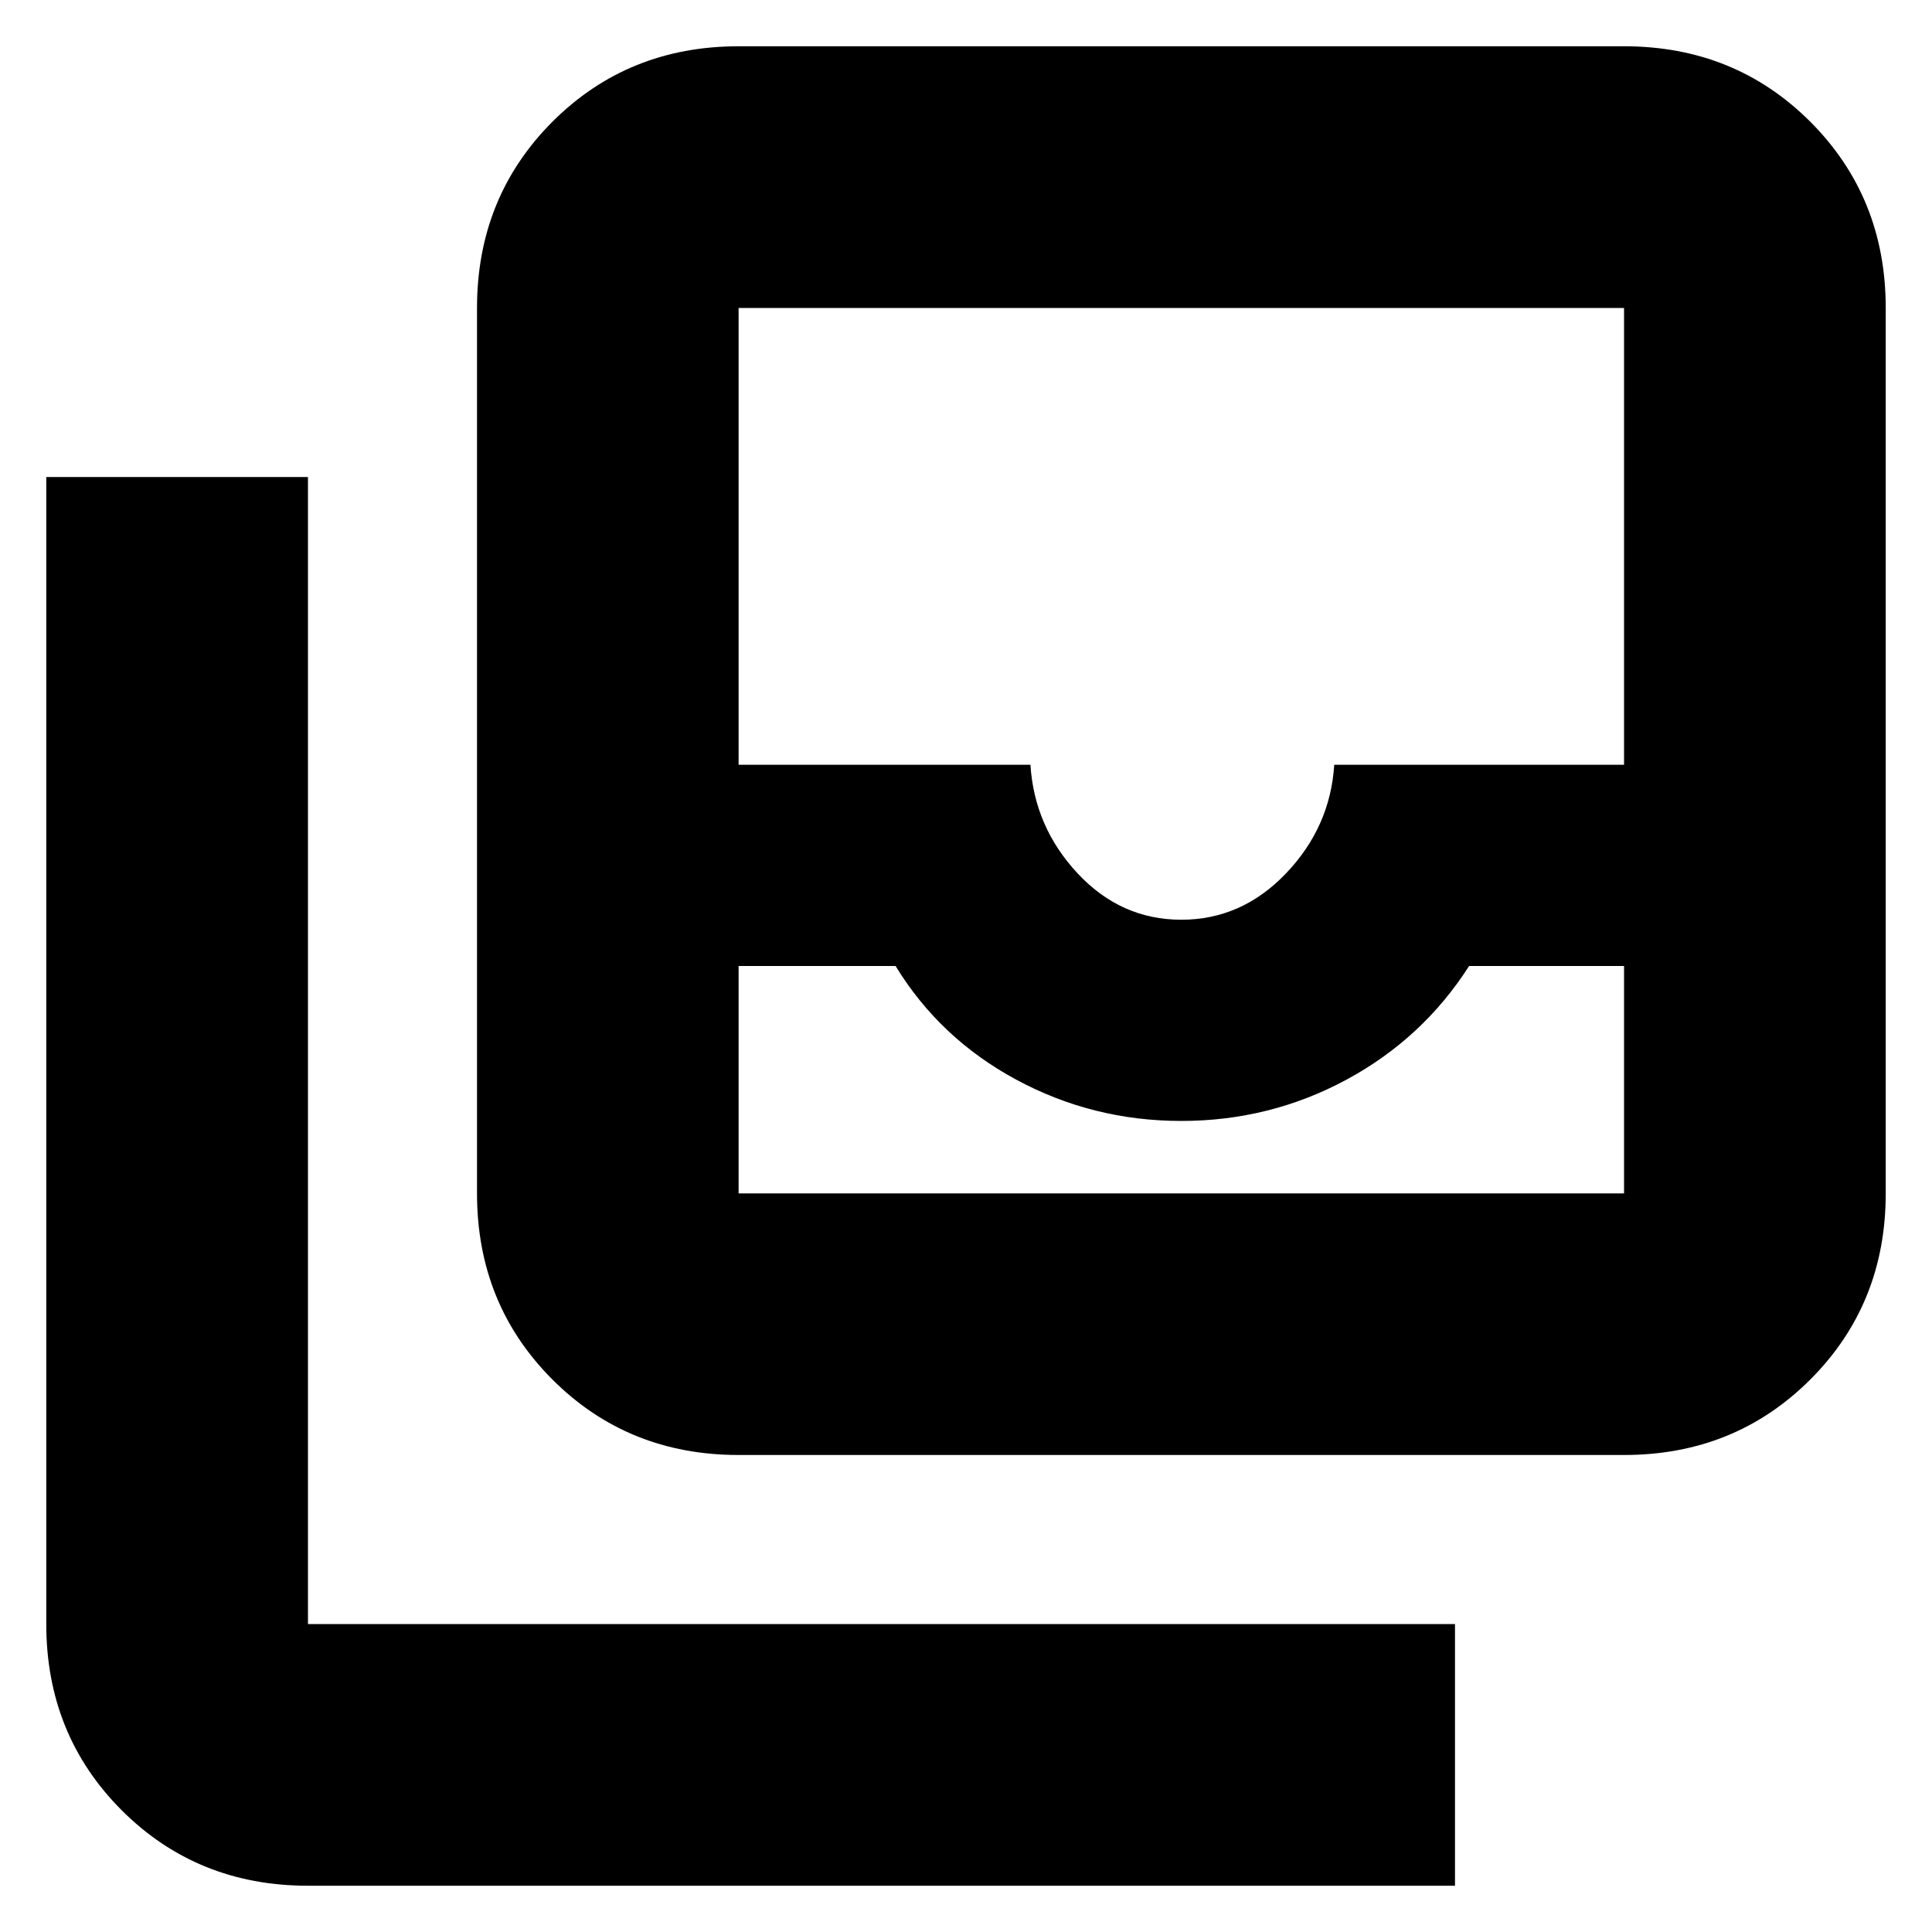 <svg xmlns="http://www.w3.org/2000/svg" height="20" width="20"><path d="M12.229 11.604Q11.312 11.604 10.521 11.177Q9.729 10.75 9.271 10H7.646V12.354Q7.646 12.354 7.646 12.354Q7.646 12.354 7.646 12.354H16.812Q16.812 12.354 16.812 12.354Q16.812 12.354 16.812 12.354V10H15.208Q14.729 10.75 13.938 11.177Q13.146 11.604 12.229 11.604ZM12.229 9.521Q12.854 9.521 13.312 9.042Q13.771 8.562 13.812 7.917H16.812V3.188Q16.812 3.188 16.812 3.188Q16.812 3.188 16.812 3.188H7.646Q7.646 3.188 7.646 3.188Q7.646 3.188 7.646 3.188V7.917H10.667Q10.708 8.562 11.156 9.042Q11.604 9.521 12.229 9.521ZM12.229 12.354Q13.146 12.354 13.938 12.354Q14.729 12.354 15.208 12.354H16.812Q16.812 12.354 16.812 12.354Q16.812 12.354 16.812 12.354H7.646Q7.646 12.354 7.646 12.354Q7.646 12.354 7.646 12.354H9.271Q9.729 12.354 10.521 12.354Q11.312 12.354 12.229 12.354ZM7.646 15.062Q6.5 15.062 5.719 14.281Q4.938 13.5 4.938 12.354V3.188Q4.938 2.042 5.719 1.26Q6.5 0.479 7.646 0.479H16.812Q17.958 0.479 18.74 1.26Q19.521 2.042 19.521 3.188V12.354Q19.521 13.5 18.74 14.281Q17.958 15.062 16.812 15.062ZM3.188 19.521Q2.042 19.521 1.26 18.74Q0.479 17.958 0.479 16.812V4.938H3.188V16.812Q3.188 16.812 3.188 16.812Q3.188 16.812 3.188 16.812H15.062V19.521Z"/></svg>